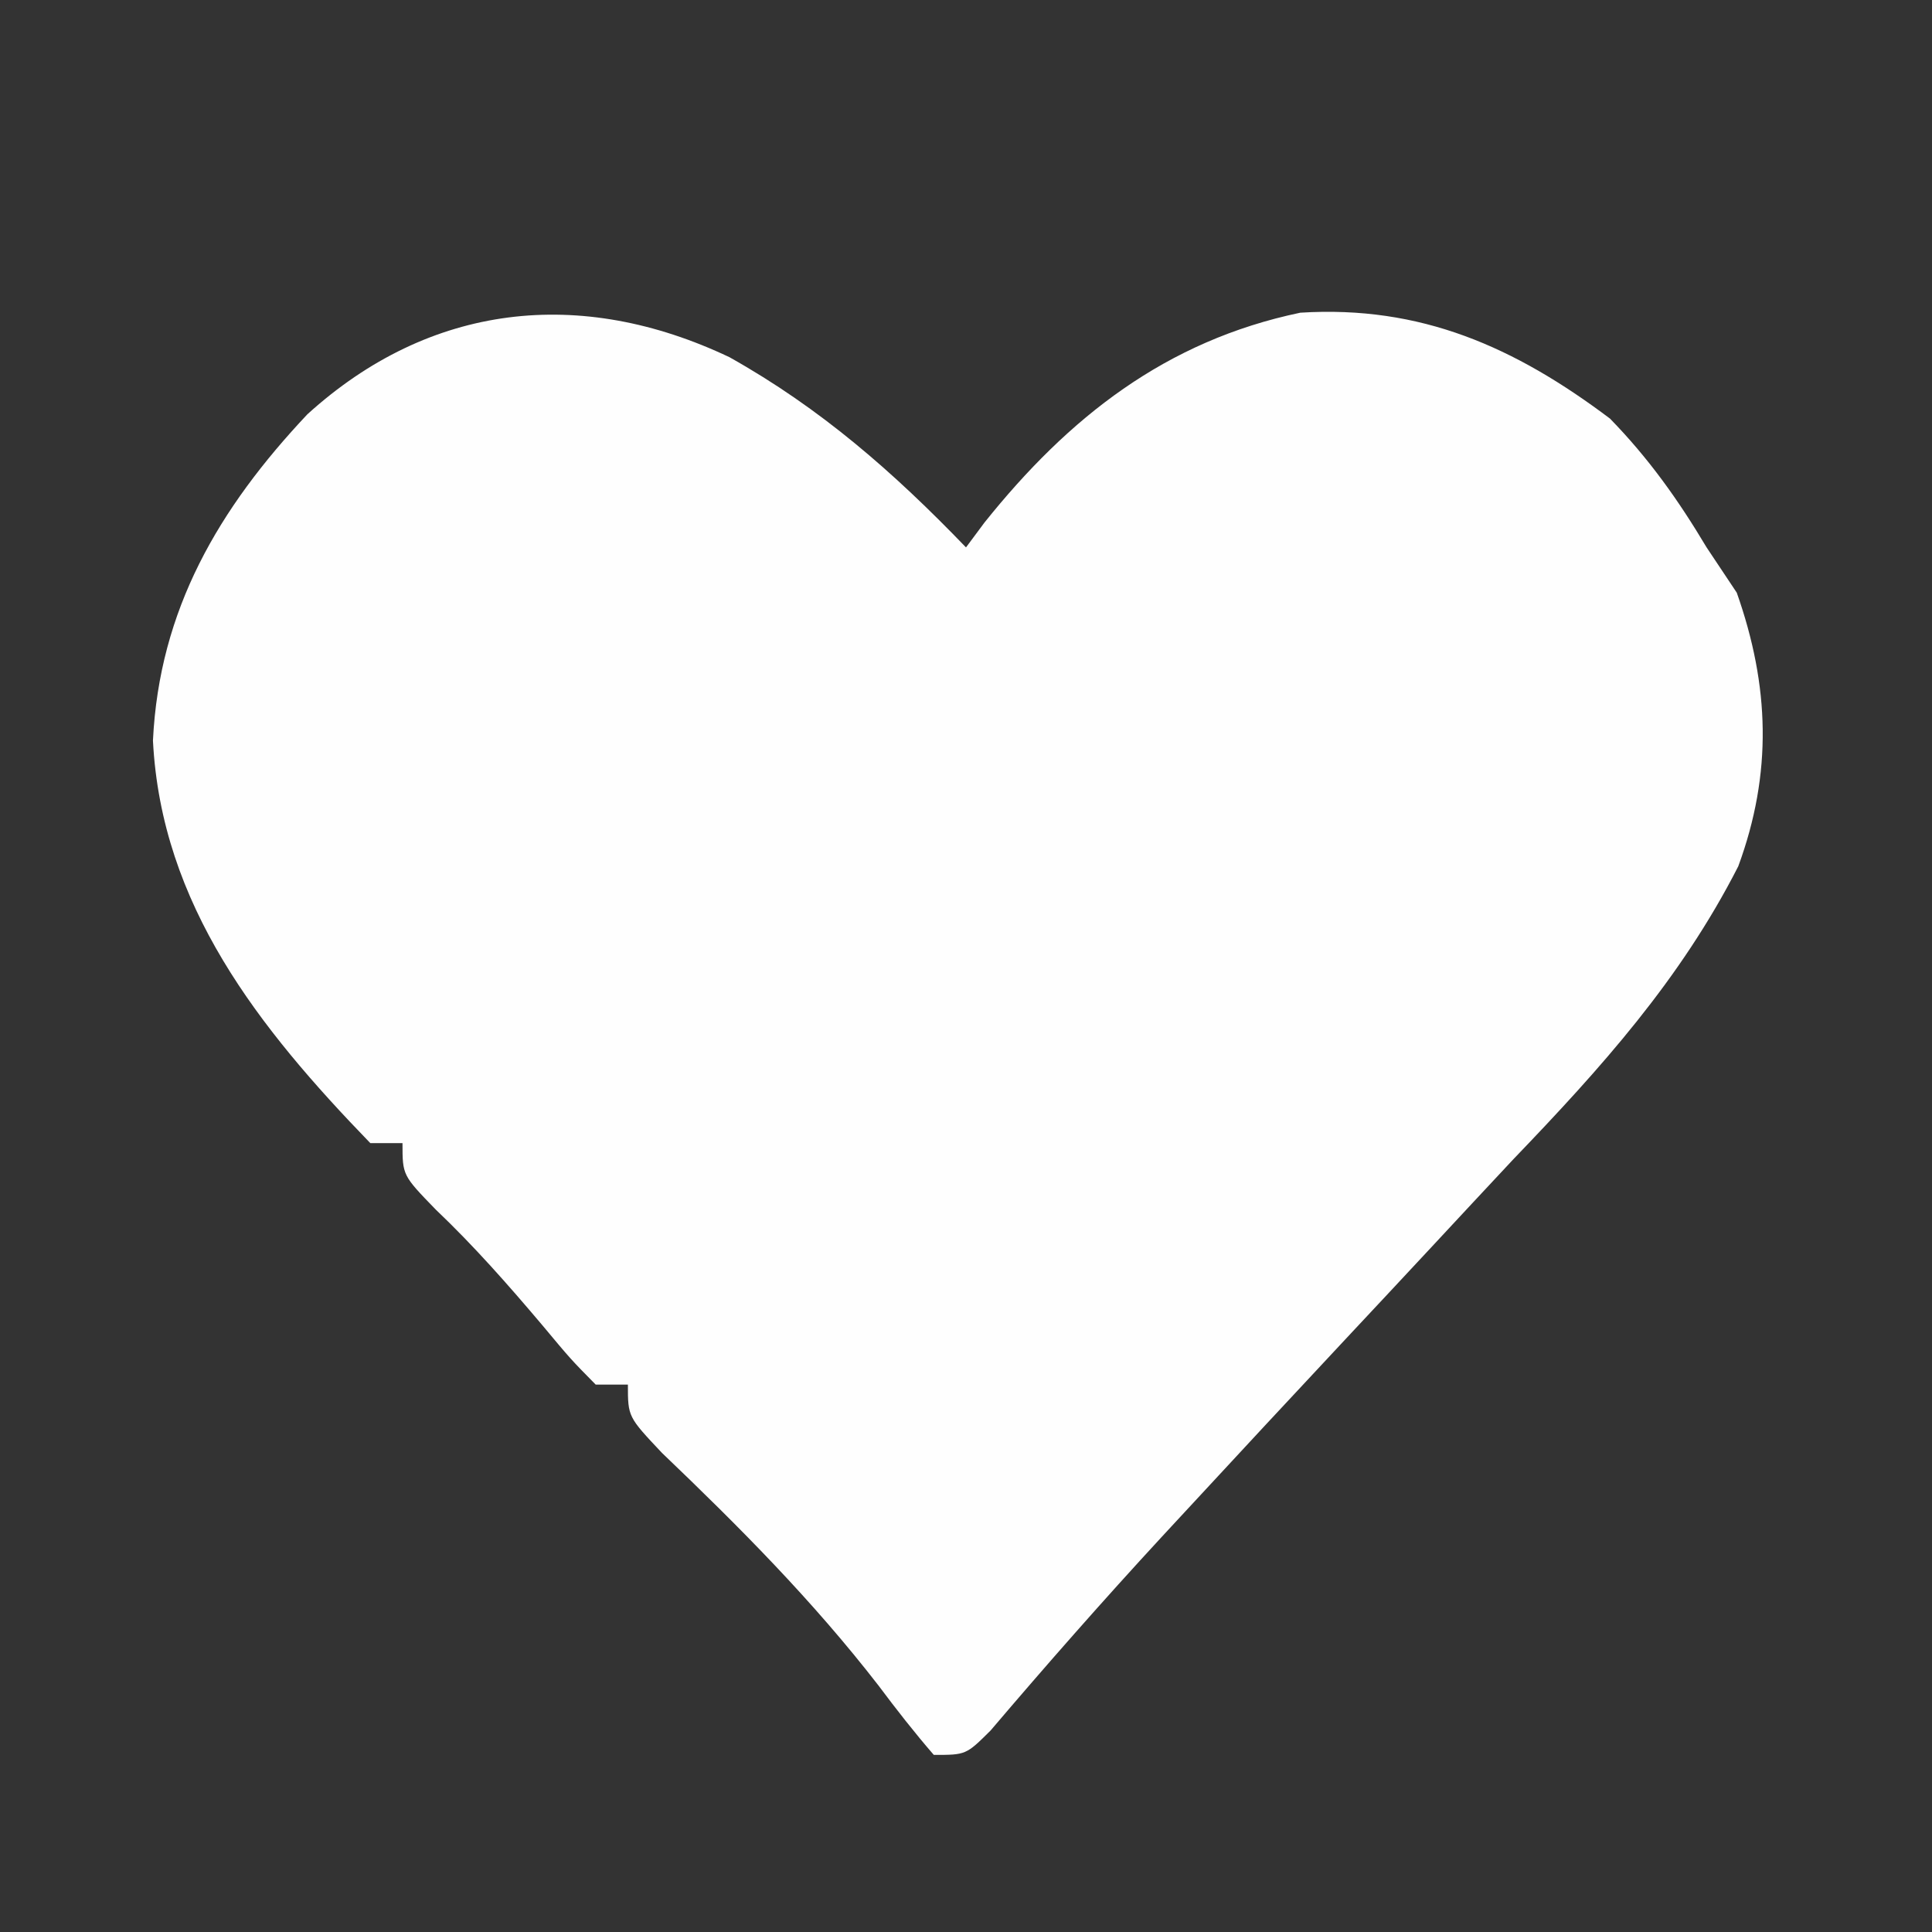 <?xml version="1.0" encoding="UTF-8"?>
<svg version="1.1" xmlns="http://www.w3.org/2000/svg" width="120" height="120">
<rect width="100%" height="100%" fill="#333333" stroke="none"/>
<path d="M0 0 C5.67 3.181 10.18 7.132 14.688 11.812 C15.065 11.305 15.443 10.797 15.832 10.273 C21.064 3.731 27.102 -1.02 35.453 -2.766 C42.935 -3.236 48.769 -0.643 54.688 3.812 C57.097 6.286 58.923 8.854 60.688 11.812 C61.306 12.741 61.925 13.669 62.562 14.625 C64.601 20.4 64.786 25.826 62.656 31.617 C59.064 38.663 54.129 44.148 48.688 49.812 C47.01 51.604 45.339 53.401 43.668 55.198 C41.867 57.134 40.061 59.065 38.254 60.996 C34.93 64.55 31.616 68.114 28.312 71.688 C27.822 72.217 27.332 72.746 26.827 73.291 C23.201 77.22 19.676 81.229 16.211 85.301 C14.688 86.812 14.688 86.812 12.688 86.812 C11.484 85.423 10.351 83.972 9.25 82.5 C5.154 77.213 0.633 72.673 -4.188 68.062 C-6.312 65.812 -6.312 65.812 -6.312 63.812 C-6.973 63.812 -7.633 63.812 -8.312 63.812 C-9.863 62.238 -9.863 62.238 -11.625 60.125 C-13.749 57.614 -15.868 55.204 -18.25 52.938 C-20.312 50.812 -20.312 50.812 -20.312 48.812 C-20.973 48.812 -21.633 48.812 -22.312 48.812 C-29.229 41.669 -35.294 34.017 -35.812 23.812 C-35.422 15.678 -31.723 9.386 -26.219 3.543 C-18.615 -3.359 -9.271 -4.405 0 0 Z " fill="#FEFEFE" transform="translate(45.312,22.188)"/>
</svg>
